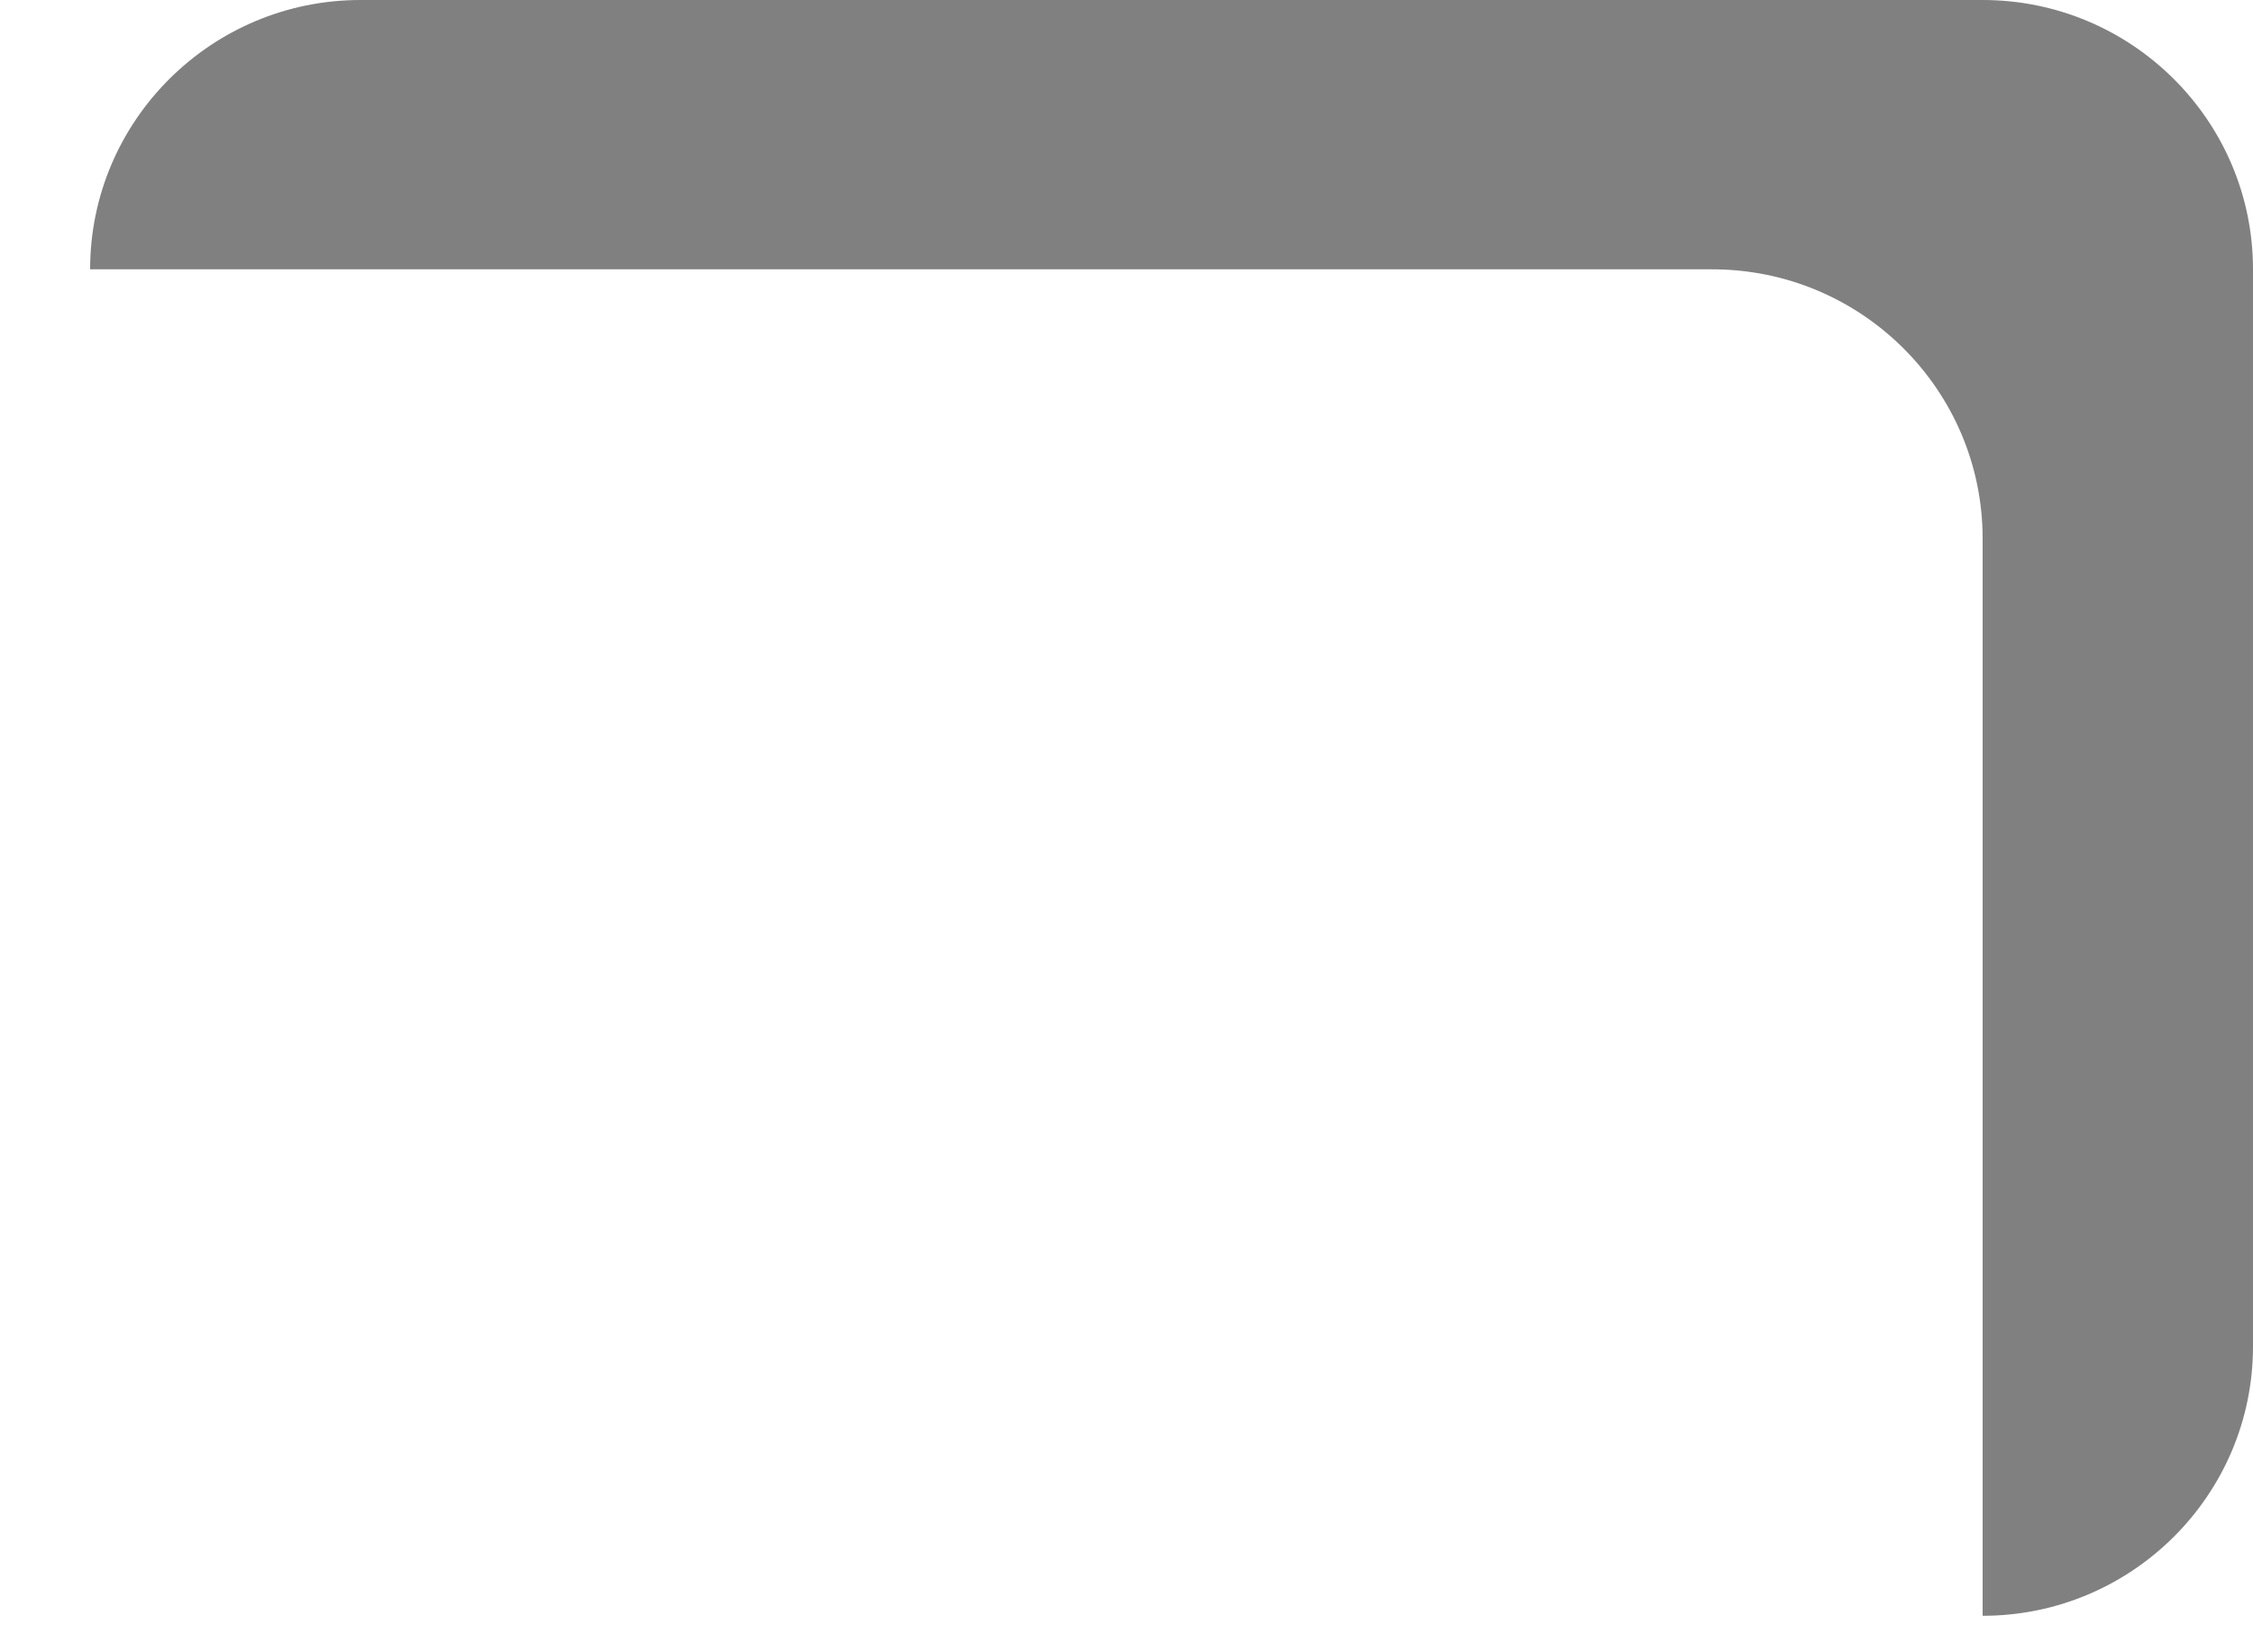 <svg width="15" height="11" viewBox="0 0 15 11" fill="none" xmlns="http://www.w3.org/2000/svg">
<path d="M13.2 0H2.4C1.407 0 0.6 0.804 0.6 1.793H11.4C12.393 1.793 13.2 2.597 13.2 3.586V10.757C14.193 10.757 15 9.953 15 8.964V1.793C15 0.804 14.193 0 13.2 0Z" fill="#808080"/>
</svg>
